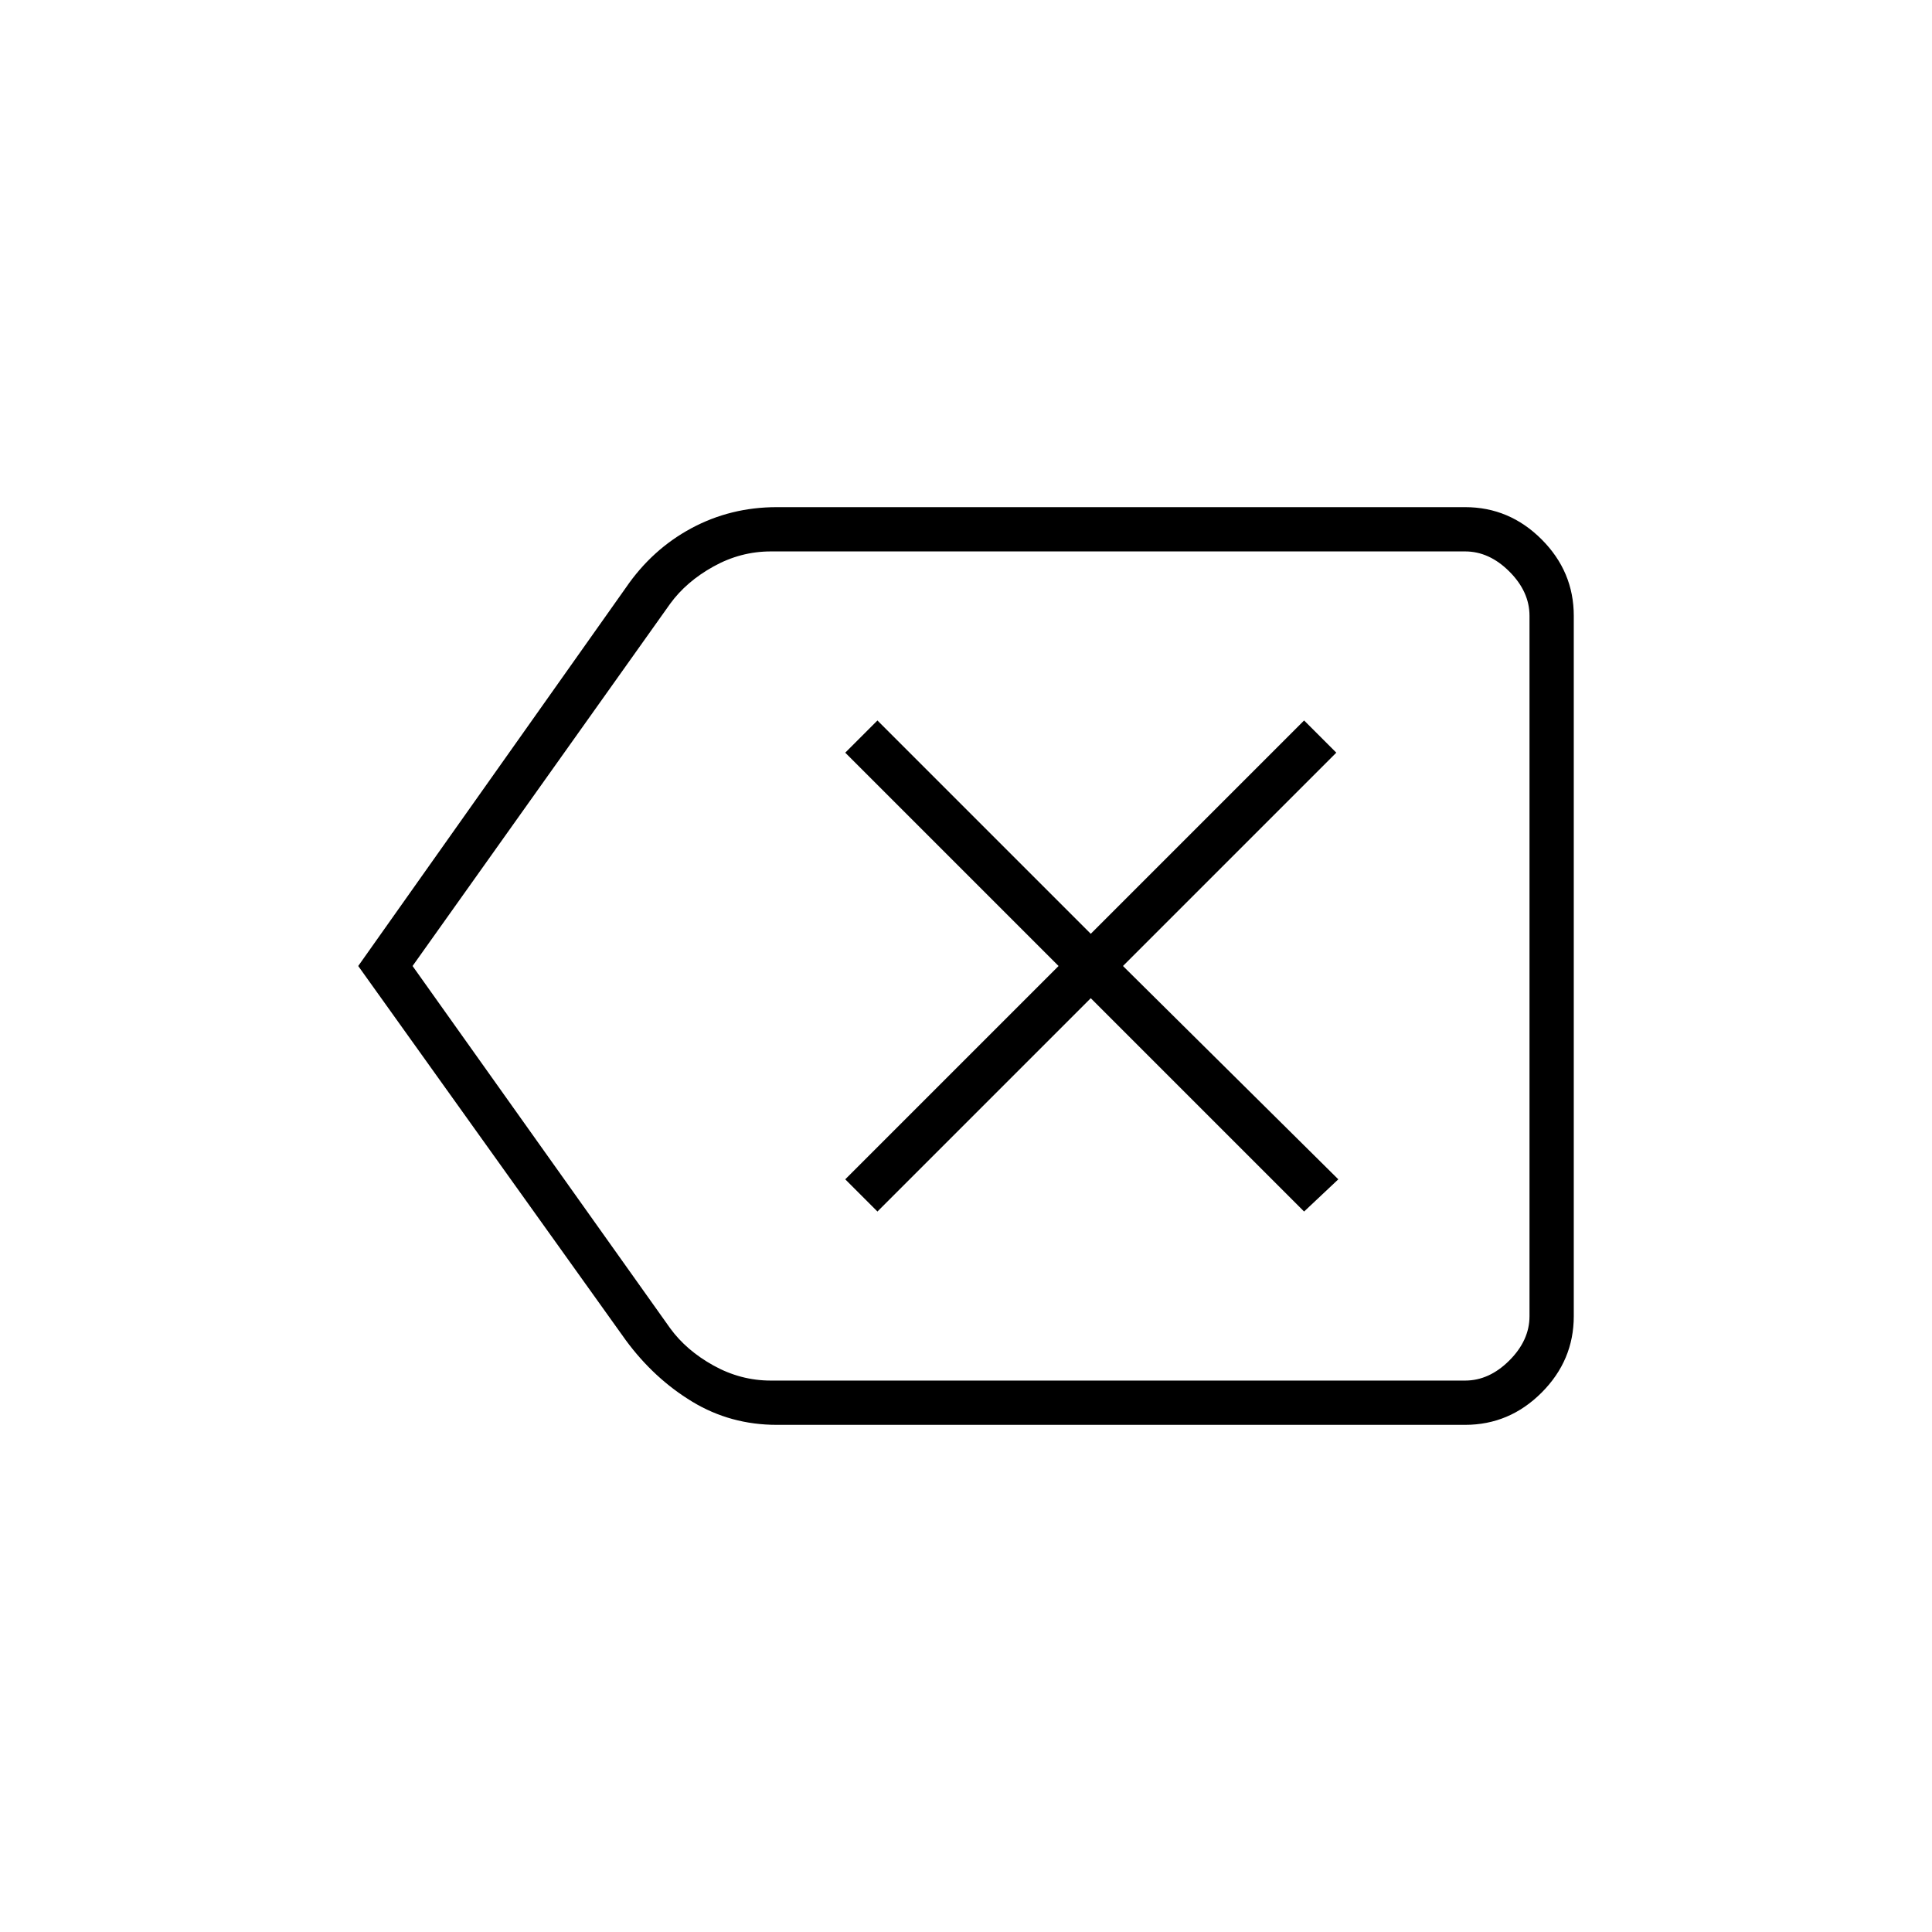 <svg xmlns="http://www.w3.org/2000/svg" height="48" width="48"><path d="m21.8 30.1 5.3-5.3 5.3 5.3.85-.8L27.9 24l5.3-5.3-.8-.8-5.3 5.3-5.3-5.3-.8.8 5.3 5.3-5.3 5.3ZM8.9 24l6.65-9.4q.65-.95 1.625-1.475.975-.525 2.125-.525h17.1q1.1 0 1.9.8.8.8.8 1.9v17.4q0 1.1-.8 1.9-.8.8-1.9.8H19.3q-1.15 0-2.1-.575-.95-.575-1.65-1.525Zm1.35 0 6.4 9q.4.55 1.075.925.675.375 1.425.375H36.4q.6 0 1.1-.5.5-.5.5-1.1V15.3q0-.6-.5-1.1-.5-.5-1.1-.5H19.15q-.75 0-1.425.375T16.65 15ZM38 24V13.7v20.6V33Z"/></svg>
